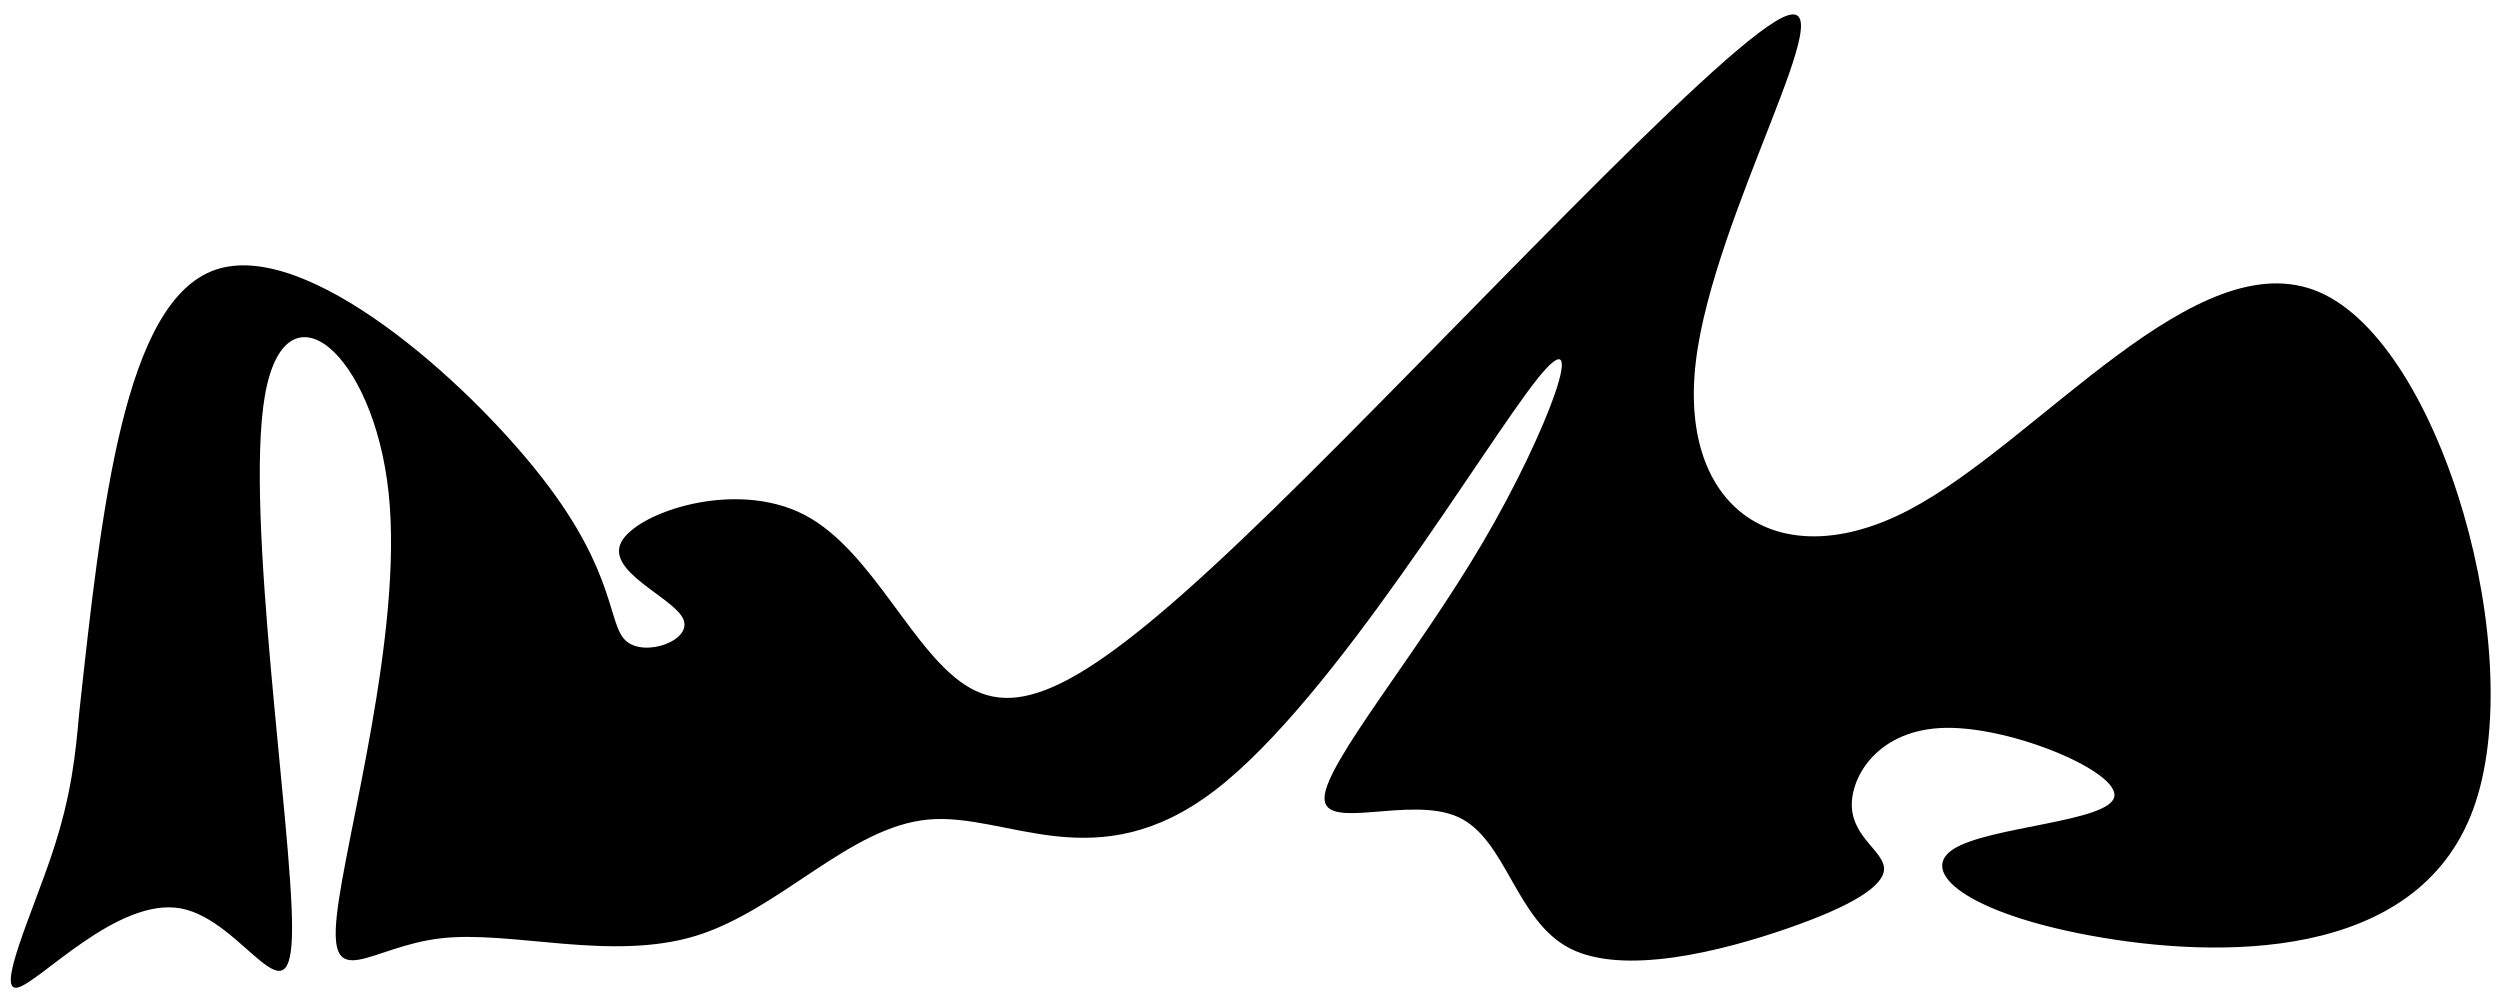 <svg viewBox="103 104 1010 404" xmlns="http://www.w3.org/2000/svg">
  <path fill="hsl(30, 56%, 14%)"
        d="M  135 392
           C  144.05  308.85  153.10  225.71  190     213
              226.89  200.28  291.63  257.98  321.99  297
              352.36  336.01  348.34  356.33  356.00  363
              363.65  369.66  382.97  362.67  379.00  354.00
              375.02  345.32  347.75  334.96  354.00  323.00
              360.24  311.03  400.02  297.44  428.00  312.00
              455.97  326.55  472.16  369.24  495.07  382.03
              517.98  394.83  547.60  377.74  617.10  310.05
              686.60  242.37  795.96  124.11  823.12  111.07
              850.29   98.03  795.26  190.22  788.12  250.07
              780.98  309.92  821.74  337.44  874.12  310.07
              926.50  282.71  990.51  200.45 1040.12  222.07
             1089.72  243.69 1124.93  369.18 1102.12  431.07
             1079.30  492.96  998.47  491.25  948.12  482.08
              897.77  472.91  877.91  456.27  892.12  447.07
              906.34  437.87  954.62  436.10  957.14  426.05
              959.66  415.99  916.42  397.65  889.14  398.05
              861.87  398.46  850.56  417.62  851.15  430.05
              851.75  442.48  864.23  448.19  864.16  455.06
              864.08  461.93  851.43  469.96  825.15  479.08
              798.87  488.20  758.95  498.40  737.13  487.09
              715.30  475.78  711.58  442.97  692.11  434.09
              672.64  425.20  637.43  440.24  638.11  426.08
              638.79  411.92  675.37  368.56  702.11  323.06
              728.85  277.57  745.76  229.93  724.10  257.06
              702.44  284.19  642.20  386.09  594.10  423.09
              546.00  460.09  510.04  432.20  478.09  435.09
              446.14  437.98  418.20  471.64  384.08  482.09
              349.95  492.54  309.65  479.78  281.07  483.08
              252.50  486.38  235.66  505.74  239.05  474.04
              242.43  442.33  266.05  359.56  259.99  302.99
              253.94  246.43  218.22  216.09  209.99  263.99
              201.77  311.90  221.04  438.06  221     479
              220.95  519.93  201.58  475.65  176.00  470.99
              150.41  466.34  118.61  501.32  110.00  503
              101.38  504.67  115.96  473.05  124     449
              132.03  424.94  133.51  408.47  135     392"/>
</svg>
